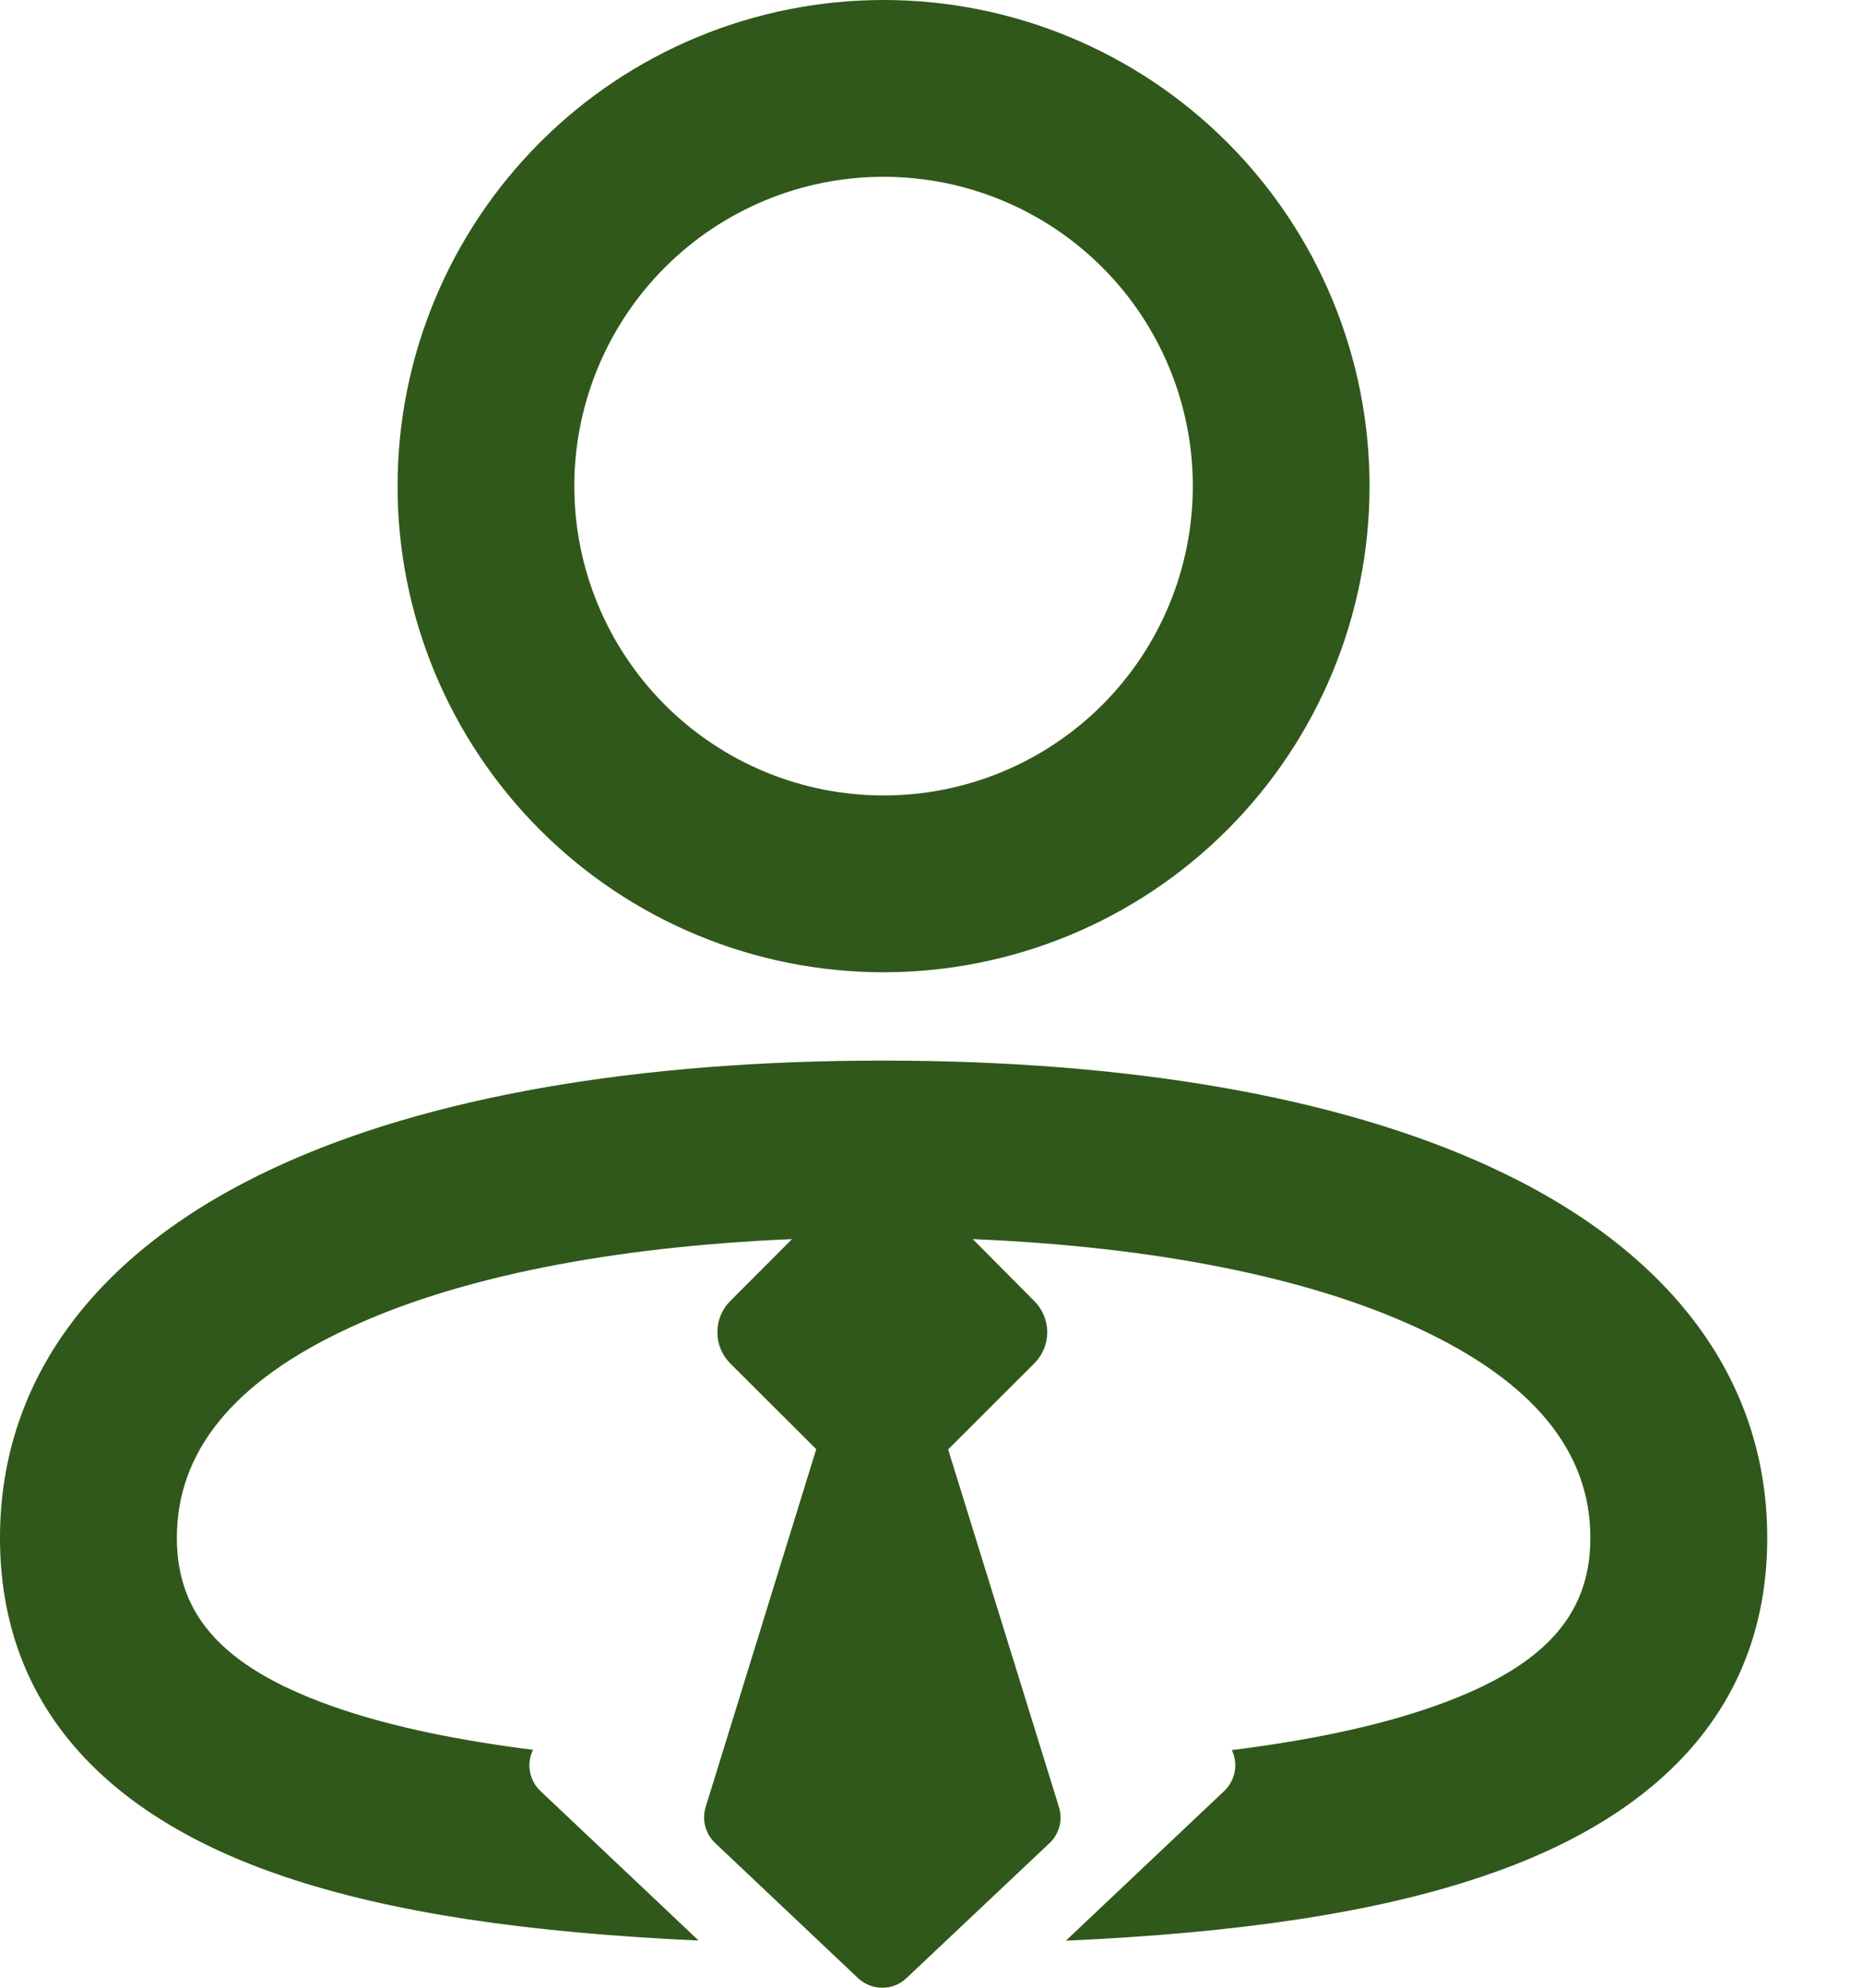 <svg width="15" height="16" viewBox="0 0 15 16" fill="rgb(48, 88, 26)" xmlns="http://www.w3.org/2000/svg">
<path d="M7.107 8.537C9.08 8.537 10.772 8.826 12.004 9.395C13.413 10.044 14.229 11.069 14.229 12.379C14.229 13.712 13.392 14.617 11.927 15.107C11.066 15.397 9.971 15.559 8.582 15.621L9.856 14.417C9.9 14.375 9.93 14.321 9.941 14.262C9.952 14.202 9.944 14.141 9.918 14.087C10.531 14.01 11.048 13.902 11.474 13.759C12.411 13.445 12.805 13.019 12.805 12.379C12.805 11.689 12.354 11.123 11.407 10.686C10.528 10.28 9.296 10.035 7.832 9.974L8.327 10.472C8.394 10.539 8.432 10.63 8.432 10.724C8.432 10.818 8.394 10.909 8.327 10.975L7.634 11.667L8.526 14.545C8.542 14.596 8.543 14.65 8.53 14.701C8.516 14.753 8.489 14.8 8.45 14.836L7.299 15.922C7.247 15.972 7.177 16 7.104 16C7.031 16 6.961 15.972 6.908 15.922L5.758 14.835C5.719 14.798 5.692 14.752 5.678 14.7C5.665 14.649 5.666 14.595 5.682 14.544L6.572 11.665L5.88 10.975C5.813 10.908 5.776 10.818 5.776 10.723C5.776 10.629 5.813 10.538 5.88 10.472L6.377 9.974C4.918 10.036 3.692 10.28 2.817 10.686C1.874 11.121 1.424 11.688 1.424 12.378C1.424 13.019 1.816 13.445 2.748 13.759C3.172 13.901 3.683 14.008 4.292 14.085C4.265 14.139 4.256 14.201 4.267 14.26C4.278 14.32 4.307 14.374 4.351 14.416L5.625 15.62C4.242 15.557 3.152 15.396 2.294 15.107C0.834 14.617 0 13.711 0 12.379C0 11.07 0.814 10.044 2.22 9.395C3.448 8.826 5.137 8.537 7.107 8.537ZM7.114 0C8.152 0 9.147 0.412 9.881 1.146C10.615 1.88 11.027 2.875 11.027 3.913C11.027 4.951 10.615 5.946 9.881 6.68C9.147 7.414 8.152 7.826 7.114 7.826C6.077 7.826 5.081 7.414 4.348 6.68C3.614 5.946 3.201 4.951 3.201 3.913C3.201 2.875 3.614 1.88 4.348 1.146C5.081 0.412 6.077 0 7.114 0ZM7.114 1.423C6.454 1.423 5.821 1.685 5.354 2.152C4.887 2.619 4.624 3.253 4.624 3.913C4.624 4.573 4.887 5.207 5.354 5.674C5.821 6.141 6.454 6.403 7.114 6.403C7.775 6.403 8.408 6.141 8.875 5.674C9.342 5.207 9.604 4.573 9.604 3.913C9.604 3.253 9.342 2.619 8.875 2.152C8.408 1.685 7.775 1.423 7.114 1.423Z"/>
</svg>
